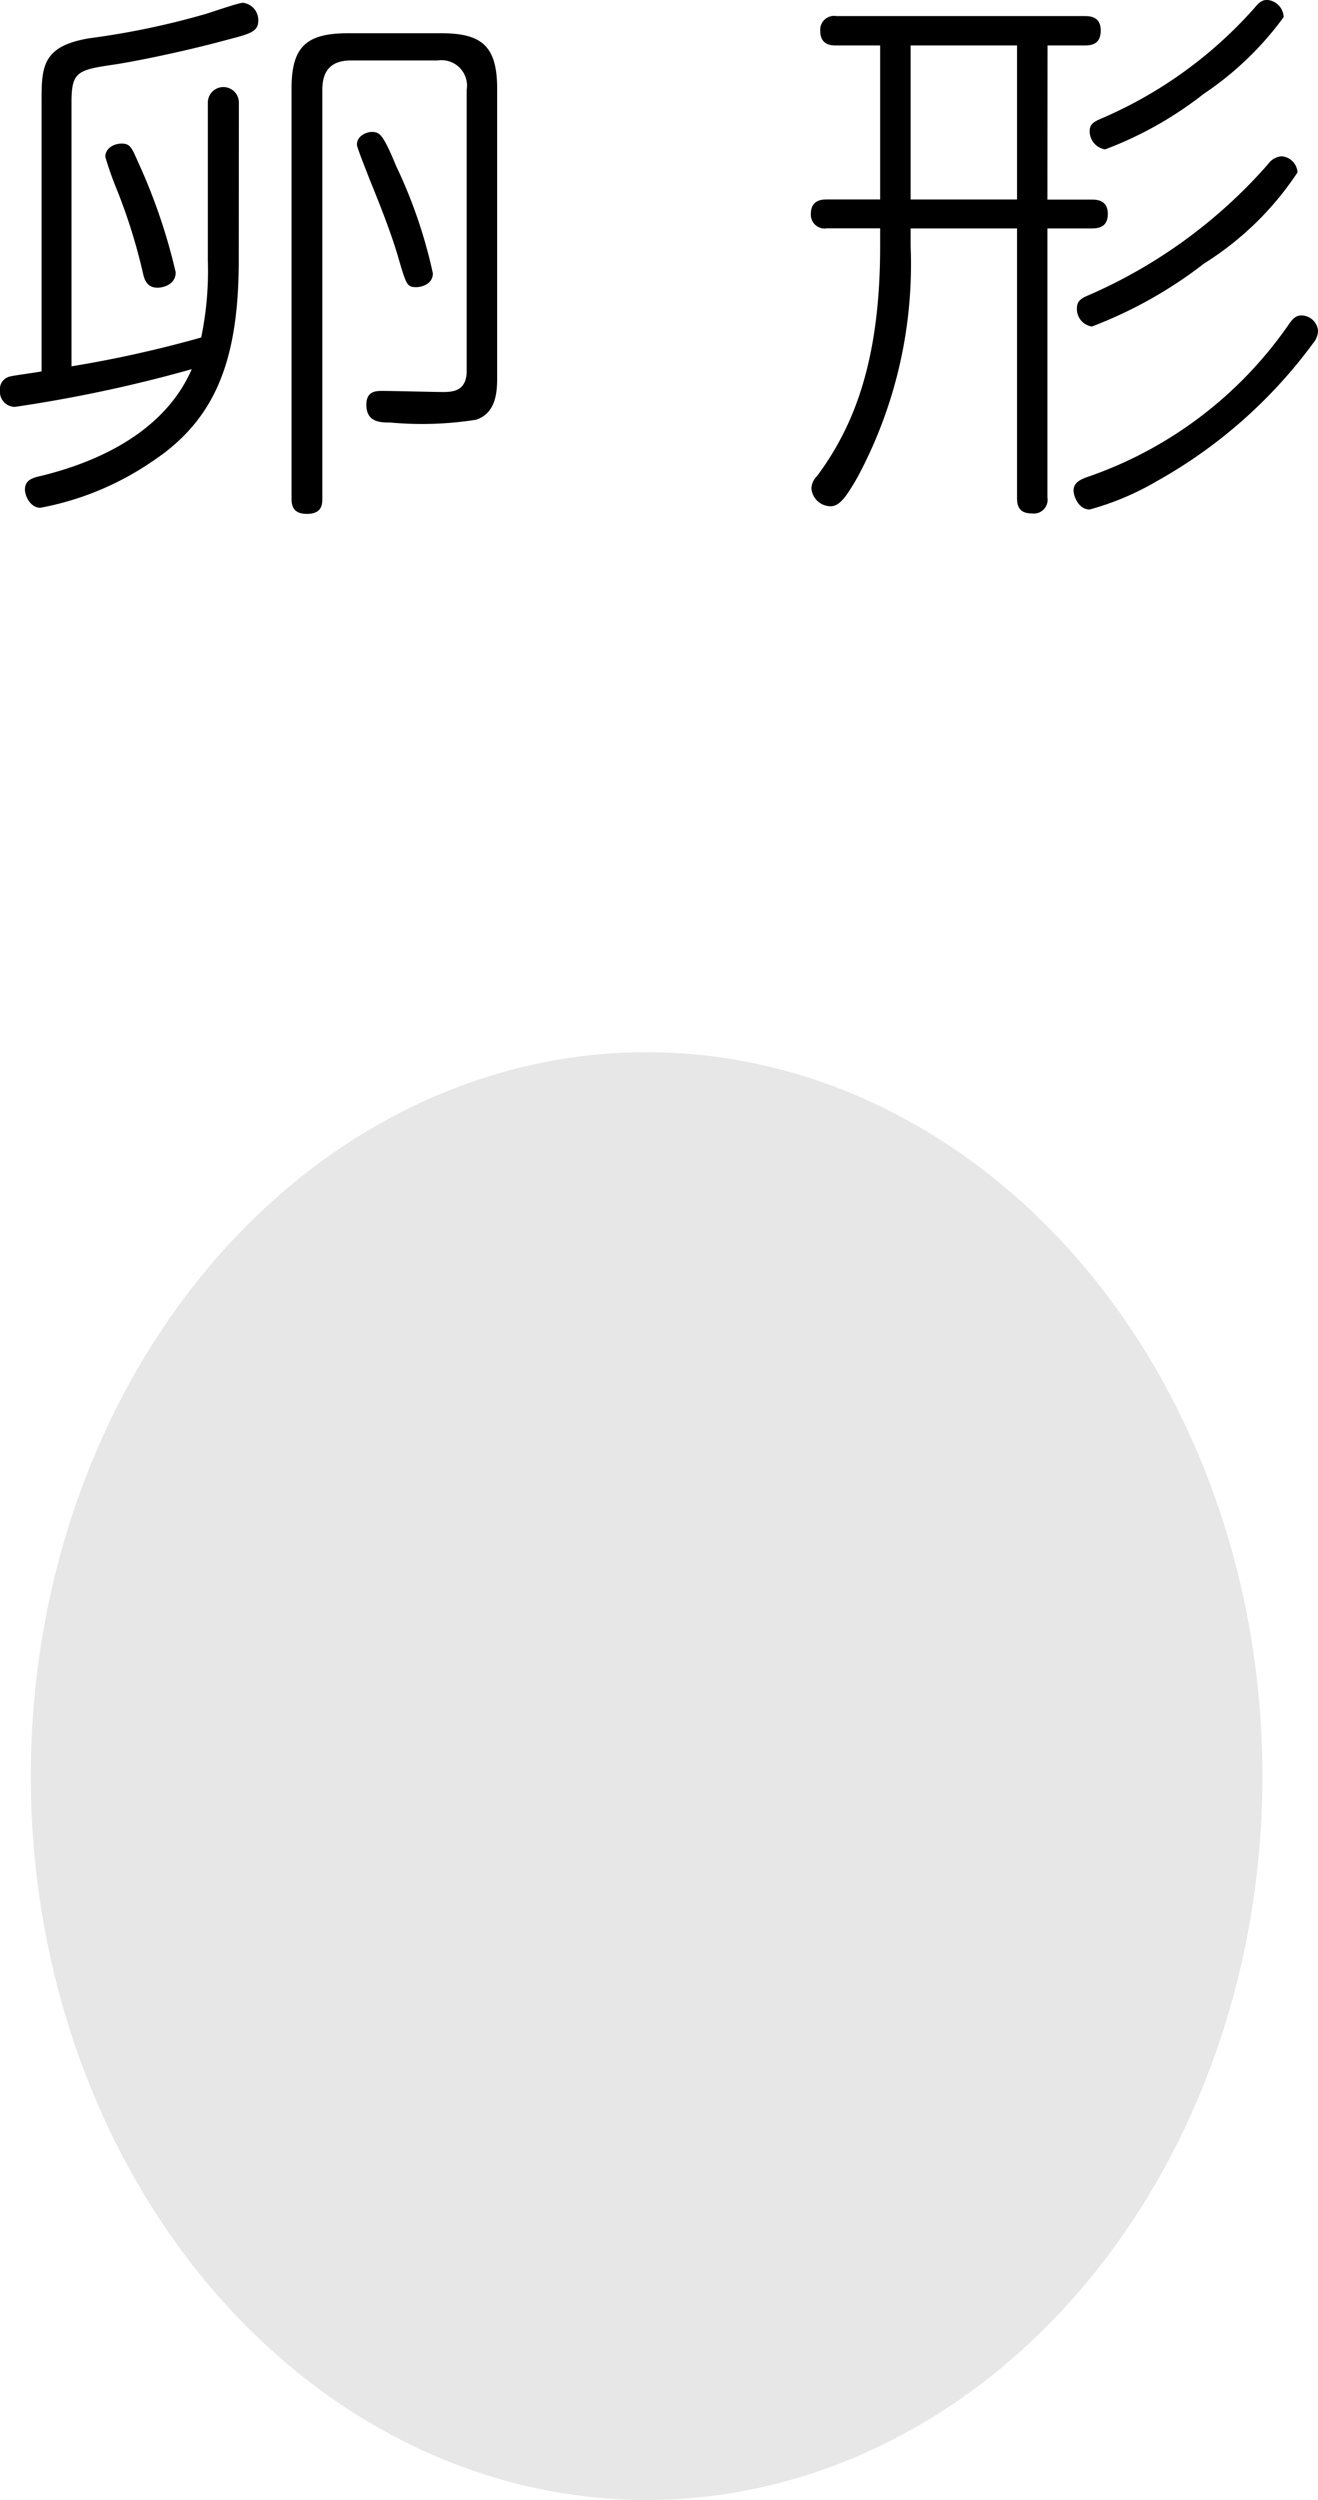 <svg xmlns="http://www.w3.org/2000/svg" width="42.804" height="81.156" viewBox="0 0 42.804 81.156"><defs><style>.a{fill:#e7e7e7;}</style></defs><g transform="translate(-742 -3194.844)"><path d="M87.748,4.174a.5.5,0,1,0-1.008,0V9.3a10.641,10.641,0,0,1-.216,2.5,38.3,38.3,0,0,1-4.212.936V4.156c0-1.008.216-1.044,1.44-1.224.9-.144,2.412-.468,3.6-.792.774-.2,1.026-.27,1.026-.63a.565.565,0,0,0-.5-.576c-.144,0-1.062.324-1.26.378a25.613,25.613,0,0,1-3.726.774C81.376,2.338,81.34,3,81.34,4.1v8.8c-.162.036-.864.126-1.008.162a.42.42,0,0,0-.342.468.485.485,0,0,0,.486.522,45.393,45.393,0,0,0,5.742-1.224c-.972,2.232-3.438,3.114-4.932,3.474-.234.054-.486.126-.486.432,0,.216.18.594.5.594a9.51,9.51,0,0,0,3.618-1.494c2.052-1.35,2.826-3.258,2.826-6.552Zm1.71,12.852c0,.216.036.5.5.5.486,0,.5-.306.5-.5V3.76c0-.63.288-.954.936-.954H94.21a.828.828,0,0,1,.936.954v9.126c0,.63-.414.684-.756.684-.288,0-1.674-.036-1.98-.036-.2,0-.522,0-.522.45,0,.576.468.576.774.576a11.259,11.259,0,0,0,2.79-.09c.648-.216.684-.9.684-1.368V3.724c0-1.368-.486-1.8-1.8-1.8h-3.06c-1.368,0-1.818.468-1.818,1.8Zm2.61-11.9c-.144,0-.486.108-.486.414,0,.09.27.756.414,1.134.324.792.666,1.656.9,2.43.288.99.306,1.062.612,1.062.162,0,.54-.09.54-.45A15.887,15.887,0,0,0,92.86,6.244C92.428,5.2,92.32,5.128,92.068,5.128Zm-8.118.378c-.252,0-.54.144-.54.432a10.708,10.708,0,0,0,.36,1.026,18.289,18.289,0,0,1,.864,2.754c.036.162.108.468.468.468.2,0,.594-.108.594-.5A18.671,18.671,0,0,0,84.472,6.1C84.274,5.65,84.22,5.506,83.95,5.506ZM114.01,2.32h1.206c.216,0,.522-.036.522-.486s-.342-.468-.522-.468h-8.064a.449.449,0,0,0-.522.486c0,.468.378.468.522.468h1.422v5h-1.728c-.144,0-.522,0-.522.468a.447.447,0,0,0,.522.468h1.728v.594c0,3.8-.9,5.9-2.052,7.452a.581.581,0,0,0-.18.4.629.629,0,0,0,.63.576c.306,0,.54-.378.864-.936a14.6,14.6,0,0,0,1.728-7.506V8.26h3.456v8.73c0,.216.018.522.486.522a.448.448,0,0,0,.5-.522V8.26h1.44c.234,0,.522-.054.522-.468,0-.45-.342-.468-.522-.468h-1.44Zm-.99,5h-3.456v-5h3.456ZM121.678,1.4a.576.576,0,0,0-.54-.558c-.2,0-.306.144-.432.288A14.012,14.012,0,0,1,115.738,4.7c-.2.09-.36.162-.36.4a.6.6,0,0,0,.5.594,12.012,12.012,0,0,0,3.2-1.8A10.306,10.306,0,0,0,121.678,1.4Zm.45,5.04a.554.554,0,0,0-.522-.522.59.59,0,0,0-.432.252,16.479,16.479,0,0,1-5.85,4.266c-.216.09-.36.18-.36.414a.574.574,0,0,0,.486.594A14.156,14.156,0,0,0,119.1,9.394,9.972,9.972,0,0,0,122.128,6.442Zm.666,5.13a.547.547,0,0,0-.54-.486c-.18,0-.288.108-.432.324a13.134,13.134,0,0,1-6.552,4.932c-.18.072-.414.162-.414.432,0,.18.162.612.522.612a9,9,0,0,0,2.178-.918,15.934,15.934,0,0,0,5.094-4.5A.633.633,0,0,0,122.794,11.572Z" transform="translate(662.01 3194)"/><ellipse class="a" cx="20" cy="23.5" rx="20" ry="23.5" transform="translate(743 3229)"/></g></svg>